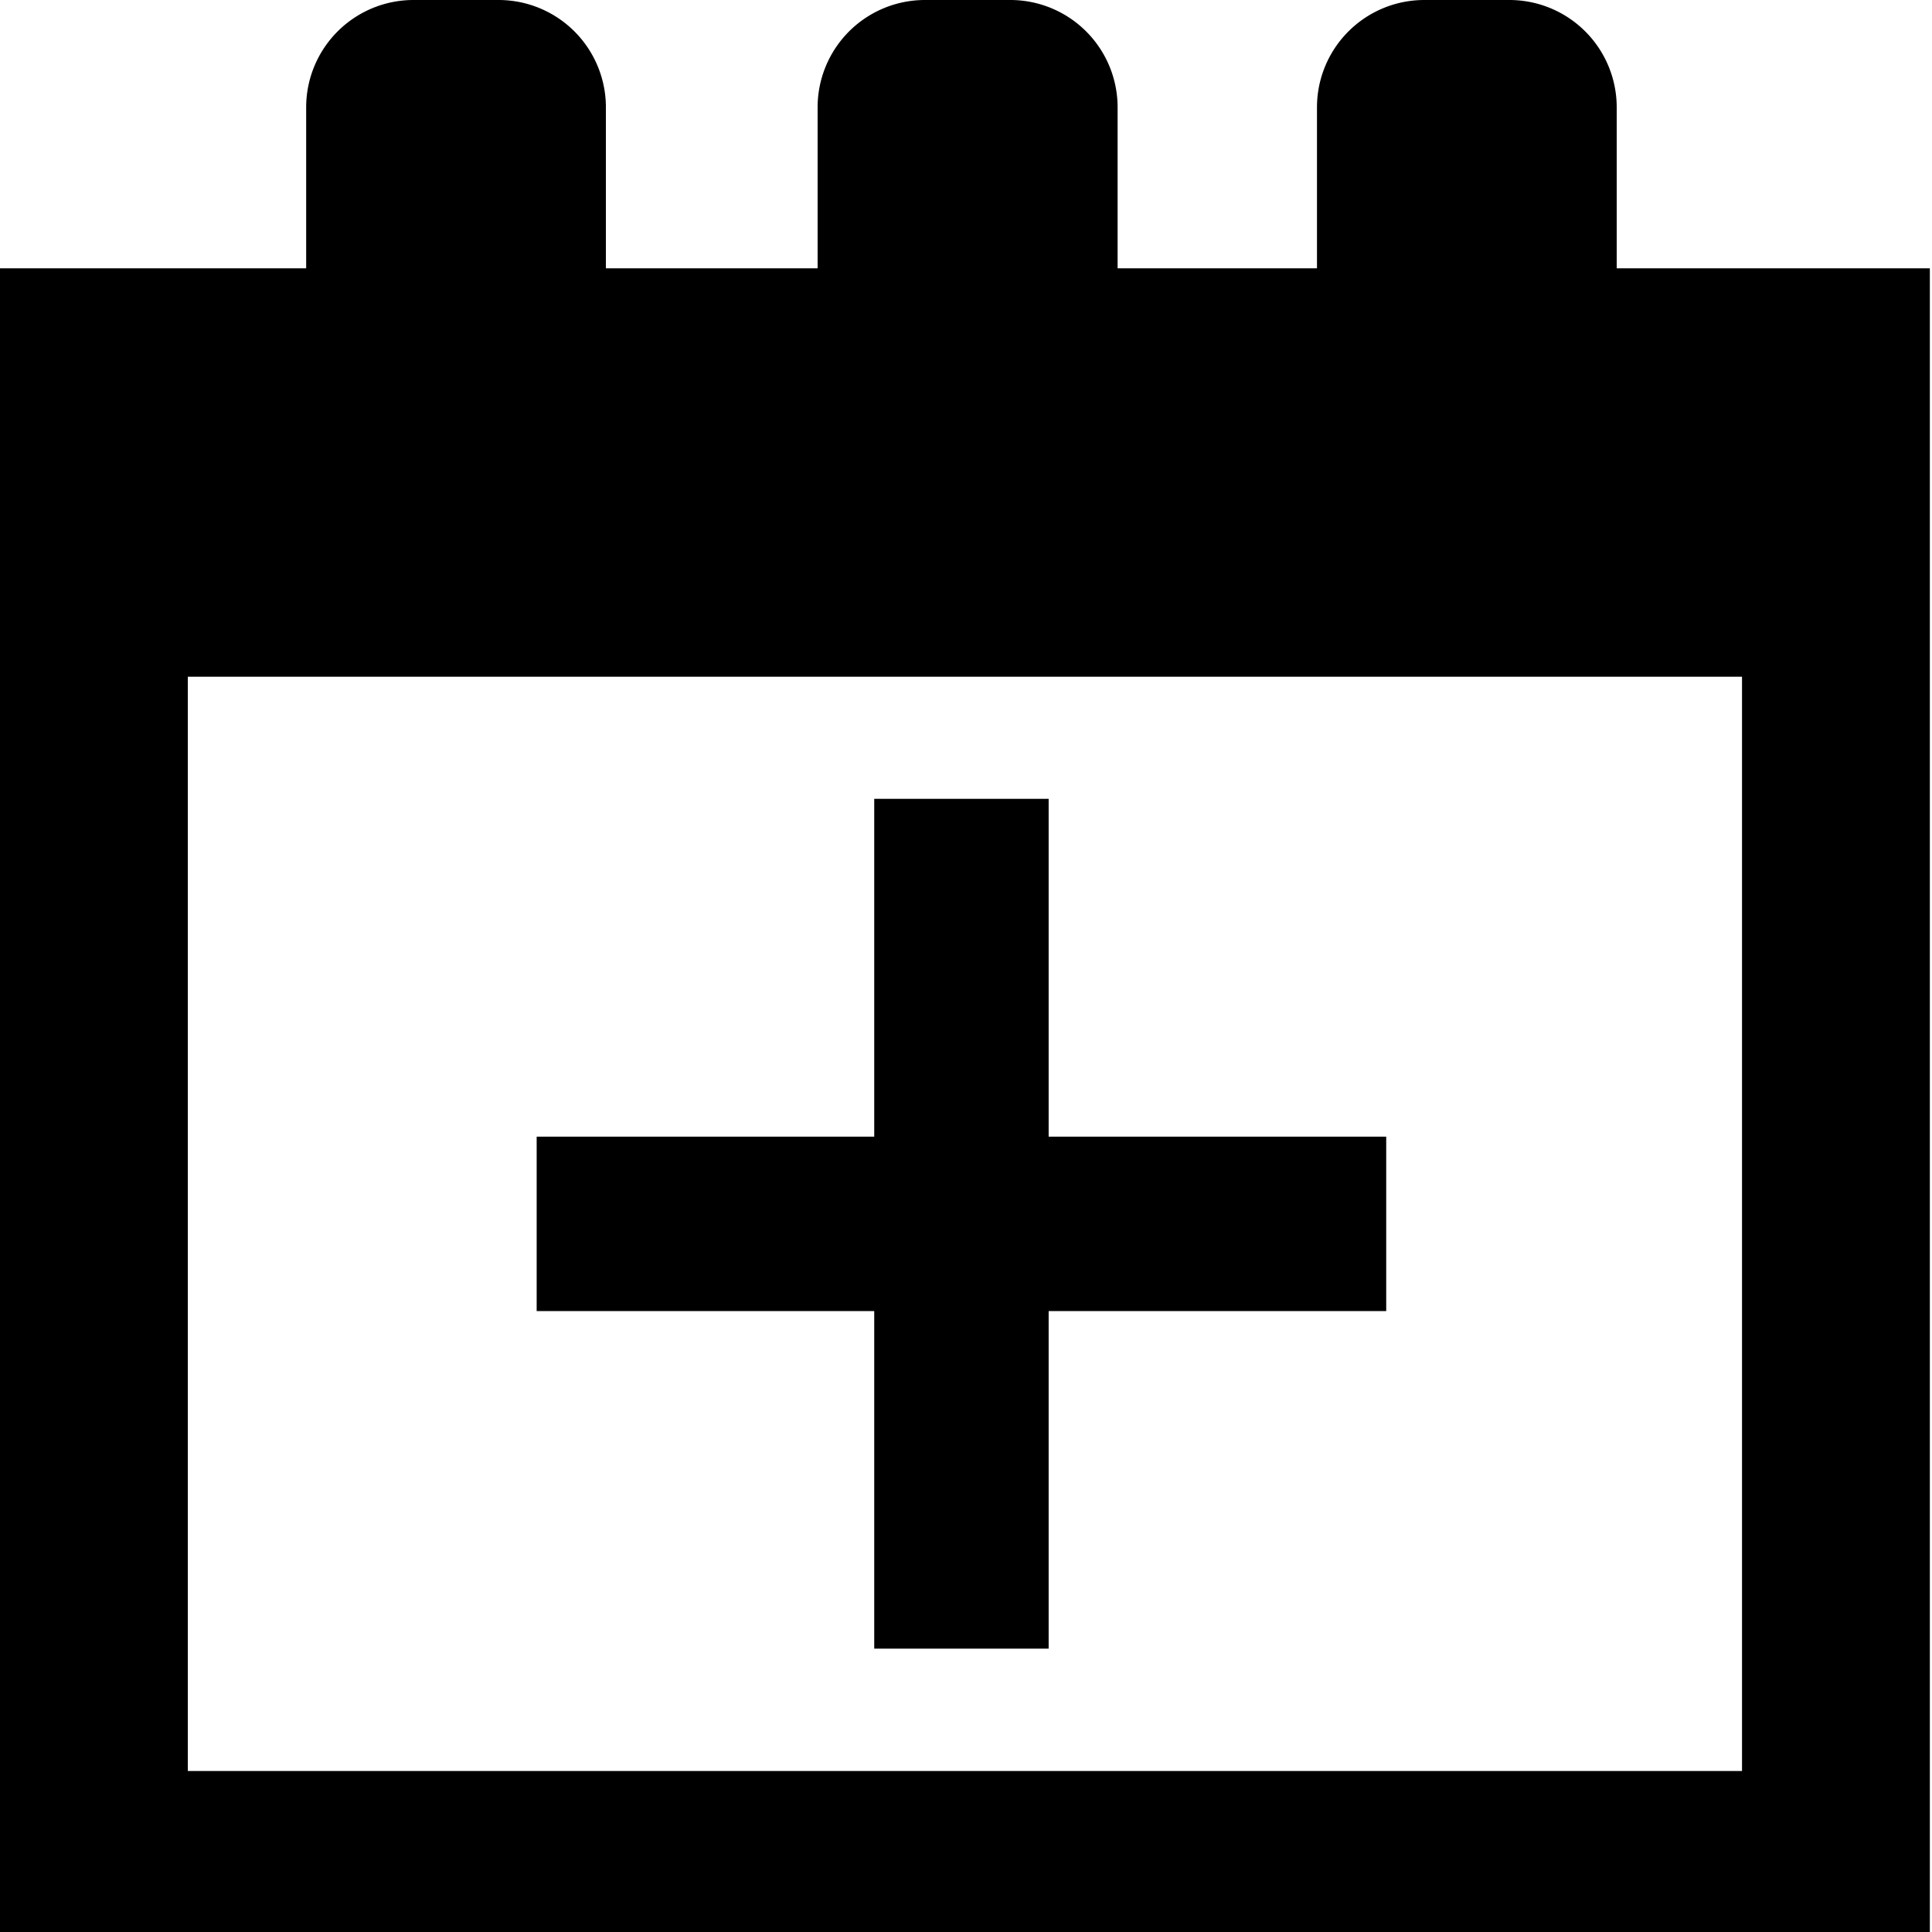 <svg id="レイヤー_1" data-name="レイヤー 1" xmlns="http://www.w3.org/2000/svg" viewBox="0 0 72 72"><title>file1</title><path d="M60.25,10V4a4,4,0,0,0-4-4H53.08a4,4,0,0,0-4,4v6H41.65V4a4,4,0,0,0-4-4H34.47a4,4,0,0,0-4,4v6H22.58V4a4,4,0,0,0-4-4H15.41a4,4,0,0,0-4,4v6H0V72H71.92V10H60.25Zm4.67,56H7V25.22H64.92V66Z"/><polygon points="32.58 61.44 39.08 61.44 39.08 48.86 51.66 48.86 51.66 42.36 39.08 42.36 39.08 29.77 32.58 29.77 32.58 42.36 20 42.36 20 48.86 32.58 48.86 32.58 61.44"/></svg>